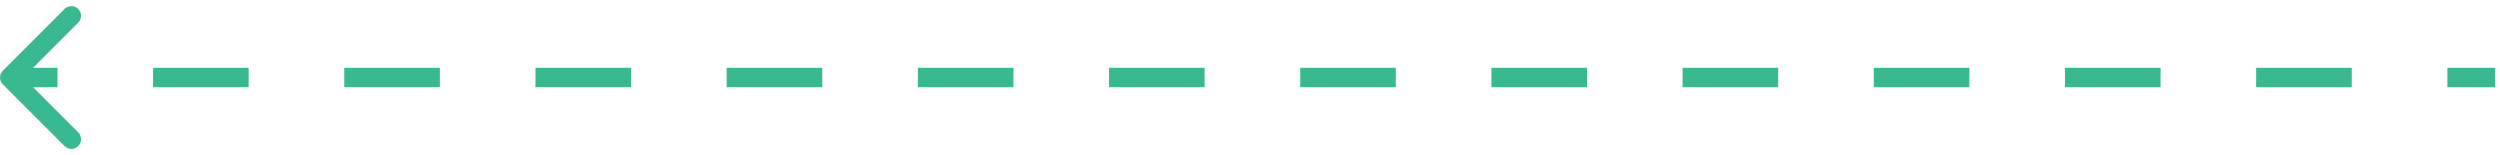 <svg width="258" height="16" viewBox="0 0 258 16" fill="none" xmlns="http://www.w3.org/2000/svg">
<path d="M0.293 7.293C-0.098 7.683 -0.098 8.317 0.293 8.707L6.657 15.071C7.047 15.462 7.681 15.462 8.071 15.071C8.462 14.681 8.462 14.047 8.071 13.657L2.414 8L8.071 2.343C8.462 1.953 8.462 1.319 8.071 0.929C7.681 0.538 7.047 0.538 6.657 0.929L0.293 7.293ZM1 9H5.933V7H1V9ZM15.798 9H25.663V7H15.798V9ZM35.529 9H45.394V7H35.529V9ZM55.26 9H65.125V7H55.26V9ZM74.99 9H84.856V7H74.99V9ZM94.721 9H104.587V7H94.721V9ZM114.452 9H124.317V7H114.452V9ZM134.183 9H144.048V7H134.183V9ZM153.913 9H163.779V7H153.913V9ZM173.644 9H183.51V7H173.644V9ZM193.375 9H203.24V7H193.375V9ZM213.106 9H222.971V7H213.106V9ZM232.837 9H242.702V7H232.837V9ZM252.567 9H257.5V7H252.567V9Z" fill="#38B990"/>
</svg>
